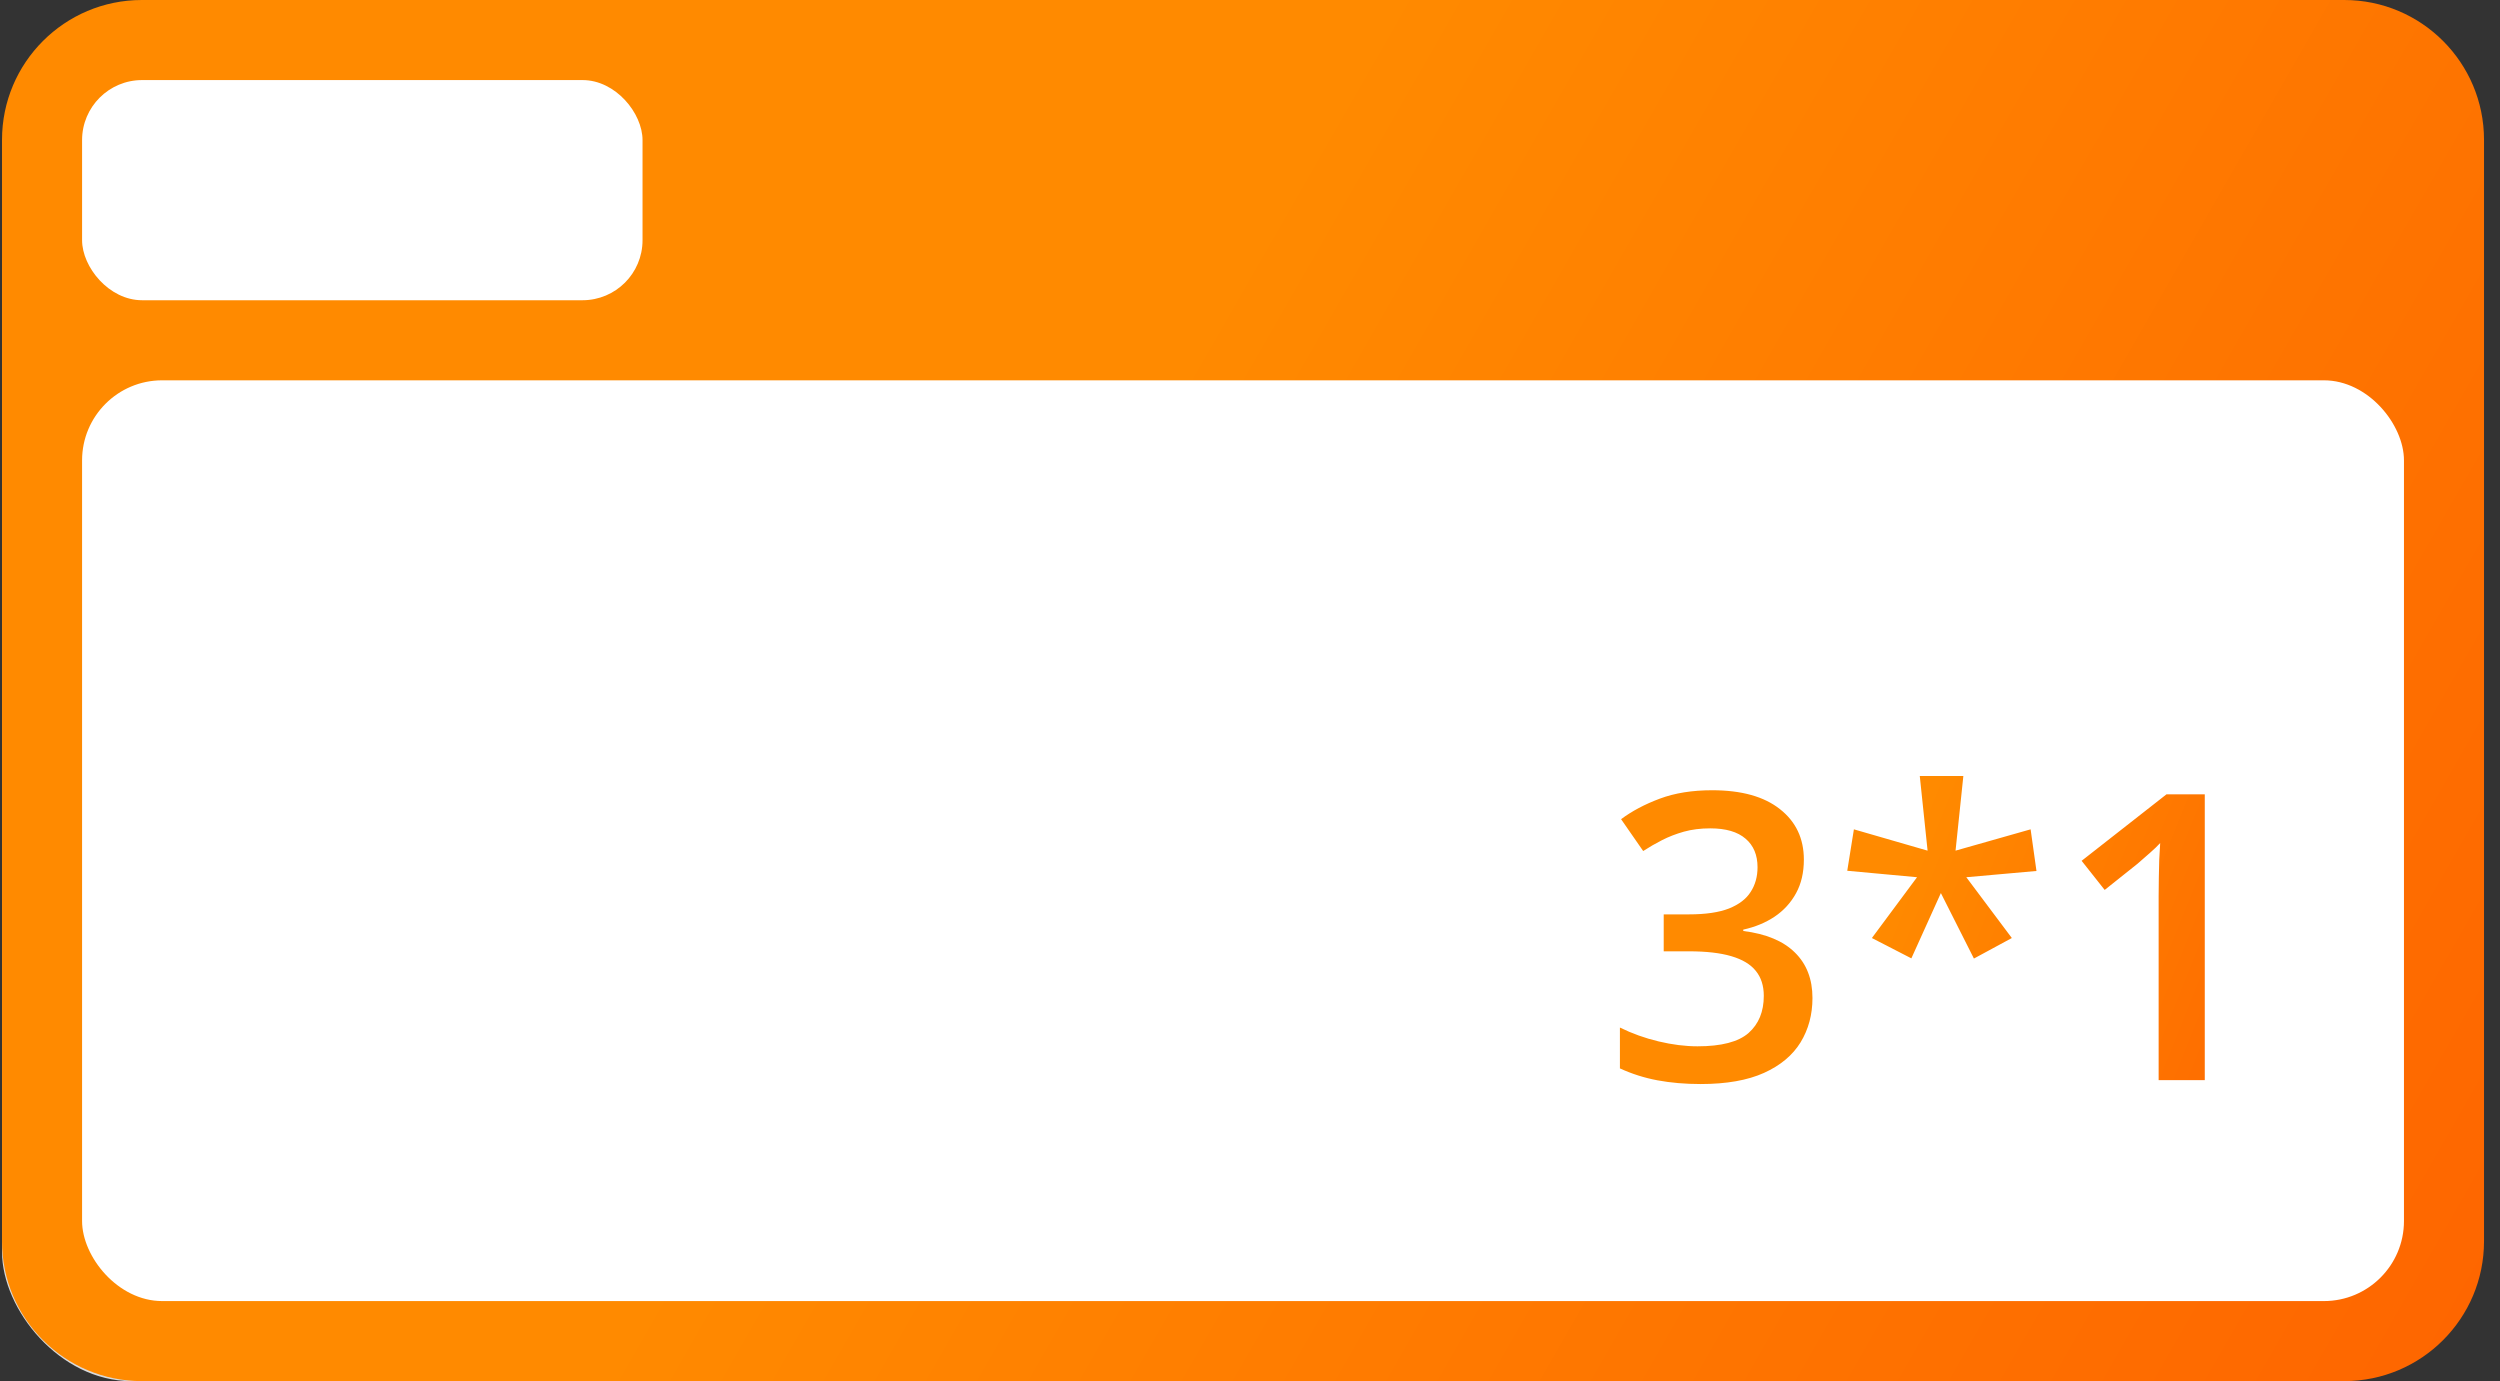 <svg width="143" height="79" viewBox="0 0 143 79" fill="none" xmlns="http://www.w3.org/2000/svg">
<rect x="0" y="0" width="143" height="79" fill="#333333" stroke="none"/>
<rect x="0.115" y="8.014" width="70.986" height="70.986" rx="7.394" fill="#D9D9D9"/>
<path d="M0.115 8C0.115 3.582 3.697 0 8.115 0H134.086C138.505 0 142.086 3.582 142.086 8V71C142.086 75.418 138.505 79 134.086 79H8.115C3.697 79 0.115 75.418 0.115 71V8Z" fill="url(#paint0_linear_6103_81353)"/>
<rect x="4.695" y="21.754" width="132.812" height="52.667" rx="4.58" fill="white"/>
<path d="M103.181 49.171C103.181 49.909 103.032 50.55 102.733 51.094C102.435 51.638 102.025 52.086 101.503 52.436C100.989 52.779 100.393 53.025 99.715 53.174V53.252C101.019 53.416 102.003 53.826 102.666 54.482C103.337 55.138 103.673 56.006 103.673 57.087C103.673 58.034 103.445 58.88 102.991 59.625C102.536 60.363 101.839 60.945 100.9 61.37C99.96 61.794 98.753 62.007 97.277 62.007C96.39 62.007 95.566 61.936 94.806 61.794C94.053 61.653 93.338 61.425 92.659 61.112V58.776C93.353 59.118 94.091 59.383 94.873 59.569C95.656 59.756 96.397 59.849 97.098 59.849C98.462 59.849 99.435 59.596 100.016 59.089C100.598 58.574 100.889 57.866 100.889 56.964C100.889 56.383 100.736 55.906 100.43 55.533C100.132 55.16 99.666 54.881 99.032 54.694C98.406 54.508 97.598 54.415 96.606 54.415H95.164V52.302H96.617C97.564 52.302 98.324 52.19 98.898 51.966C99.472 51.735 99.886 51.419 100.139 51.016C100.4 50.614 100.531 50.144 100.531 49.607C100.531 48.907 100.303 48.362 99.849 47.975C99.394 47.58 98.719 47.382 97.825 47.382C97.273 47.382 96.77 47.446 96.316 47.572C95.868 47.699 95.455 47.859 95.074 48.053C94.694 48.247 94.333 48.456 93.99 48.679L92.726 46.857C93.345 46.395 94.083 46.003 94.94 45.683C95.797 45.362 96.796 45.202 97.937 45.202C99.614 45.202 100.907 45.563 101.817 46.286C102.726 47.002 103.181 47.964 103.181 49.171ZM112.304 44.386L111.857 48.657L116.151 47.438L116.486 49.82L112.472 50.177L115.077 53.655L112.908 54.829L111.018 51.083L109.33 54.818L107.072 53.655L109.654 50.177L105.663 49.808L106.043 47.438L110.258 48.657L109.811 44.386H112.304ZM126.113 61.783H123.474V51.262C123.474 50.912 123.478 50.561 123.485 50.211C123.493 49.861 123.5 49.518 123.508 49.182C123.522 48.847 123.541 48.526 123.563 48.221C123.407 48.392 123.213 48.578 122.982 48.78C122.758 48.981 122.52 49.19 122.266 49.406L120.388 50.904L119.069 49.238L123.921 45.437H126.113V61.783Z" fill="url(#paint1_linear_6103_81353)"/>
<rect x="4.695" y="4.58" width="32.058" height="12.594" rx="3.435" fill="white"/>
<defs>
<linearGradient id="paint0_linear_6103_81353" x1="144.436" y1="75.079" x2="7.45" y2="-3.402" gradientUnits="userSpaceOnUse">
<stop stop-color="#FE6500"/>
<stop offset="0.595" stop-color="#FF8A00"/>
</linearGradient>
<linearGradient id="paint1_linear_6103_81353" x1="131.354" y1="67.245" x2="88.298" y2="49.976" gradientUnits="userSpaceOnUse">
<stop stop-color="#FE6500"/>
<stop offset="0.595" stop-color="#FF8A00"/>
</linearGradient>
</defs>
</svg>
